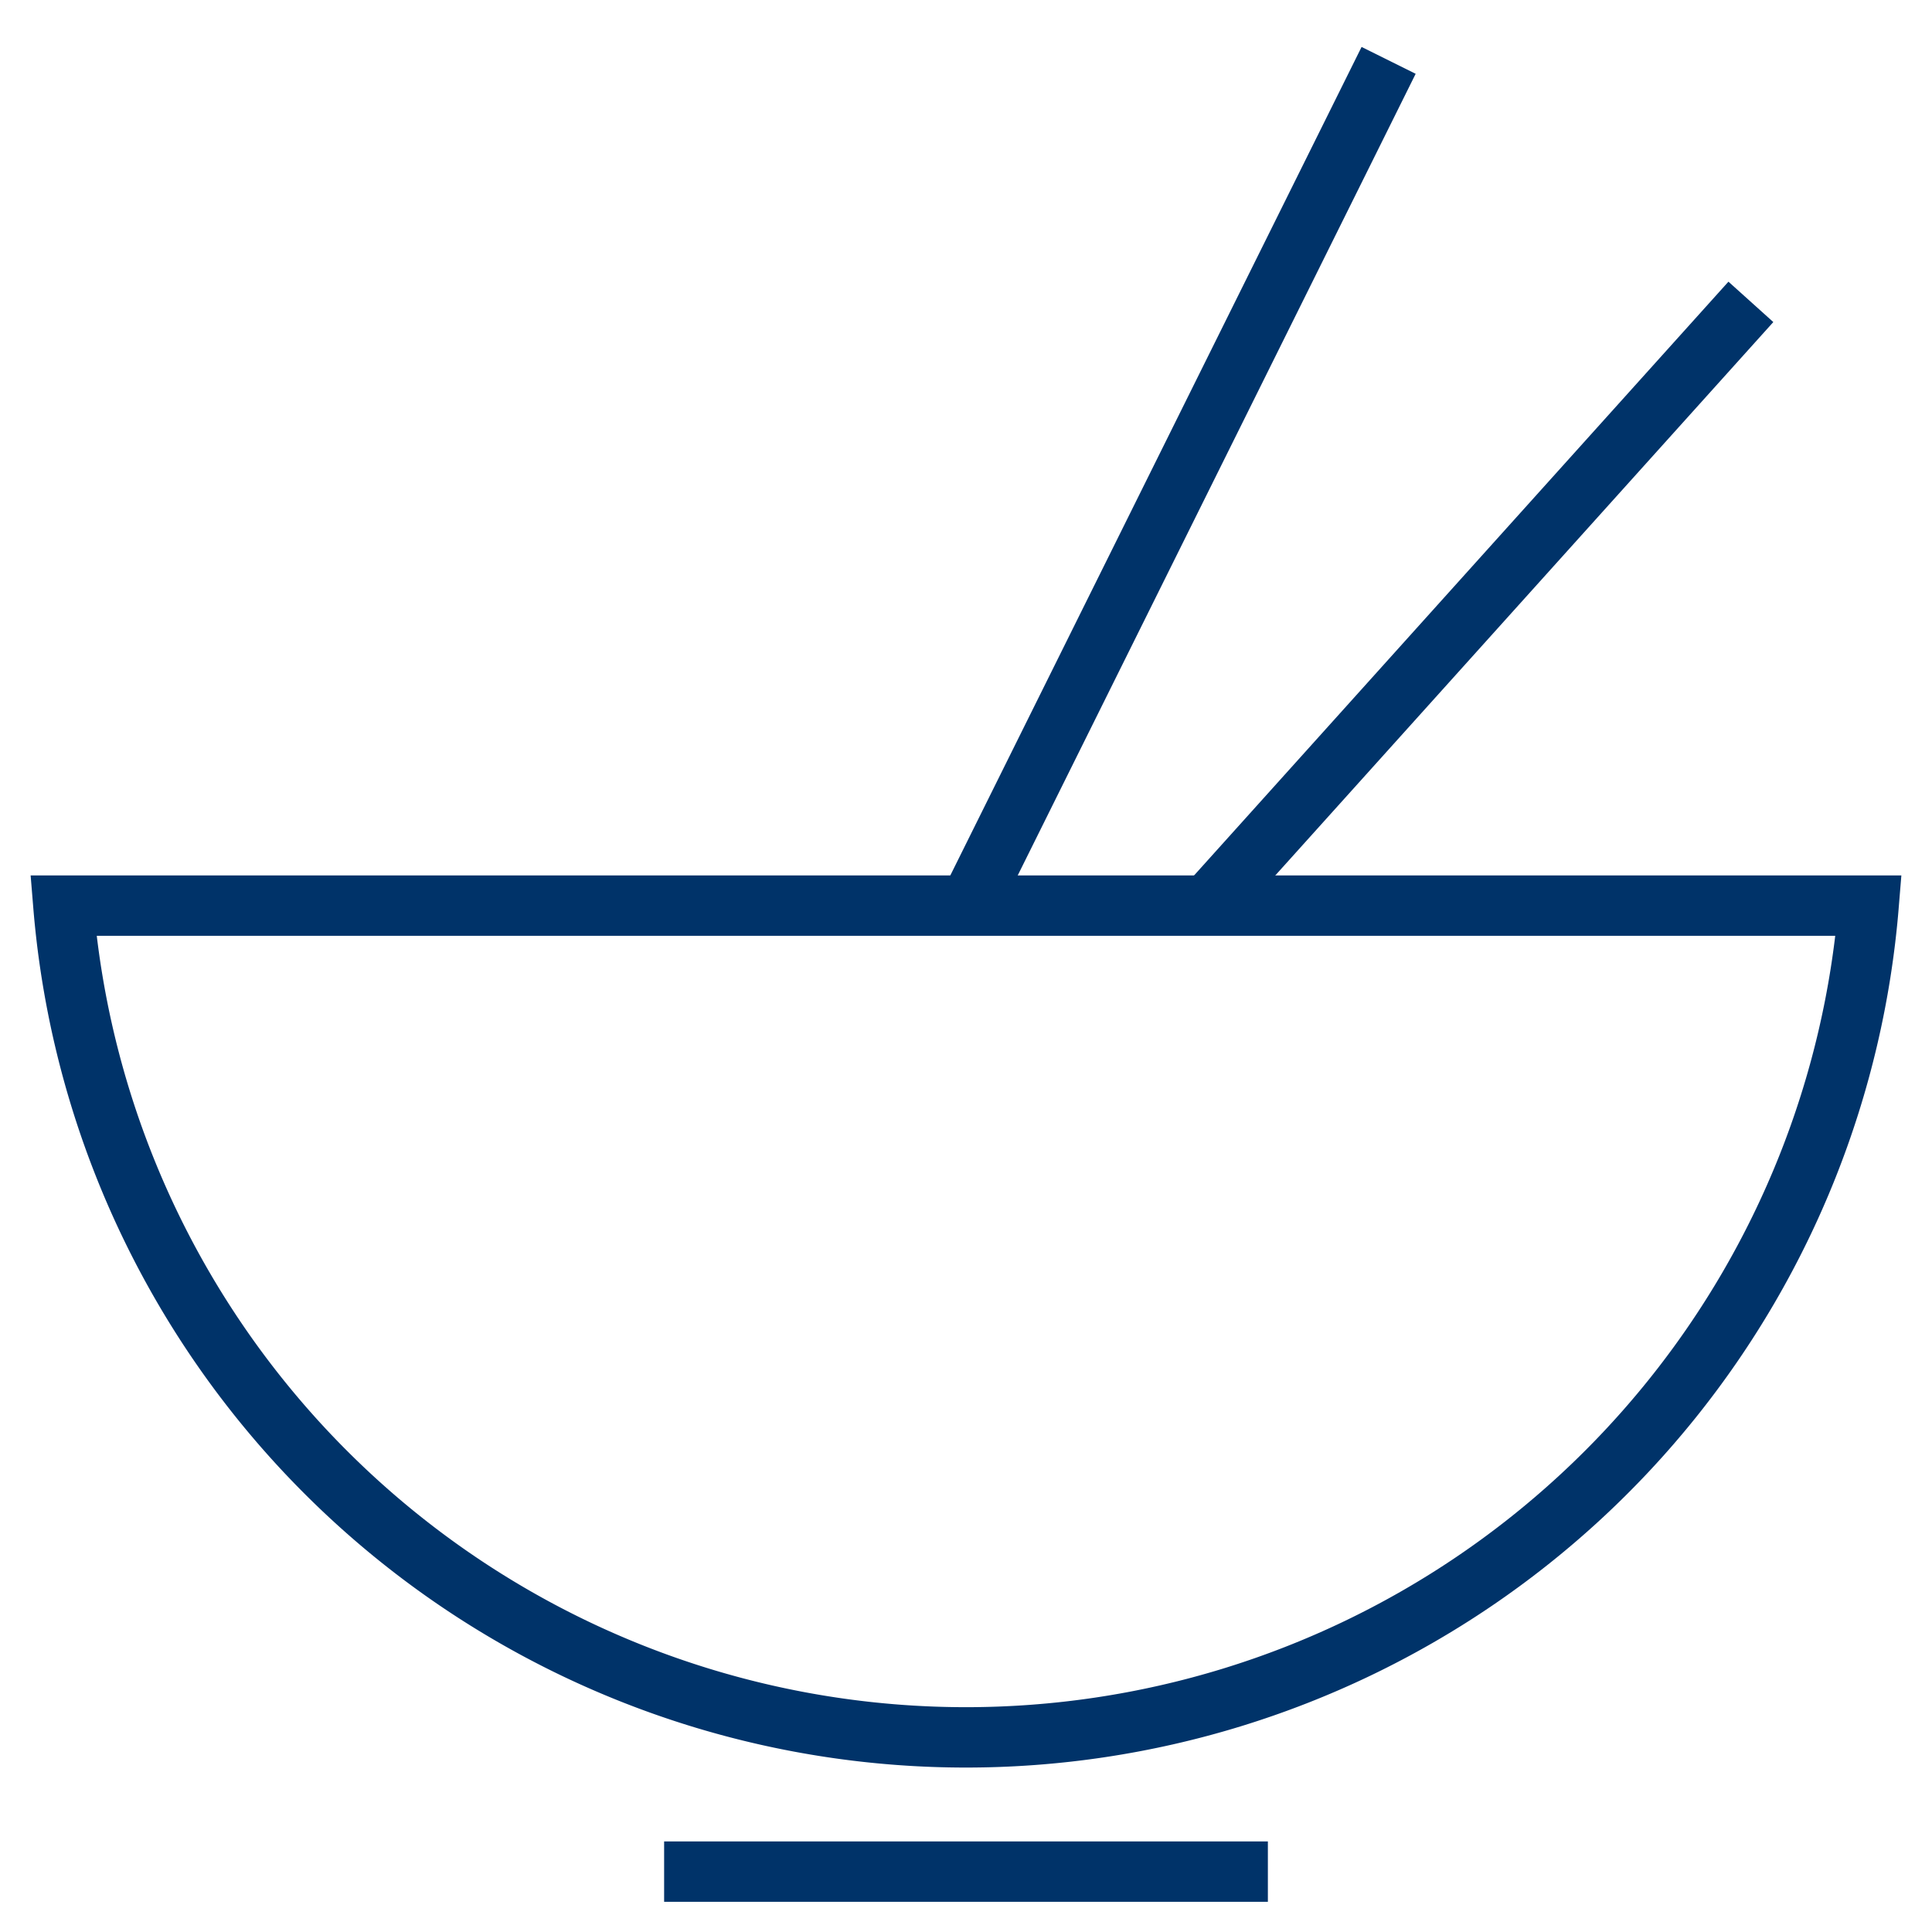 <?xml version="1.0" encoding="UTF-8"?>
<svg xmlns="http://www.w3.org/2000/svg" aria-describedby="desc" aria-labelledby="title" viewBox="0 0 64 64"><path fill="none" stroke="#003369" stroke-width="2" d="M46 2L32.1 30M58 10L40 30M22 62h20" data-name="layer2" style="stroke: #003369;"/><path fill="none" stroke="#003369" stroke-width="2" d="M2.1 30a30 30 0 0 0 59.8 0z" data-name="layer1" style="stroke: #003369;"/></svg>
